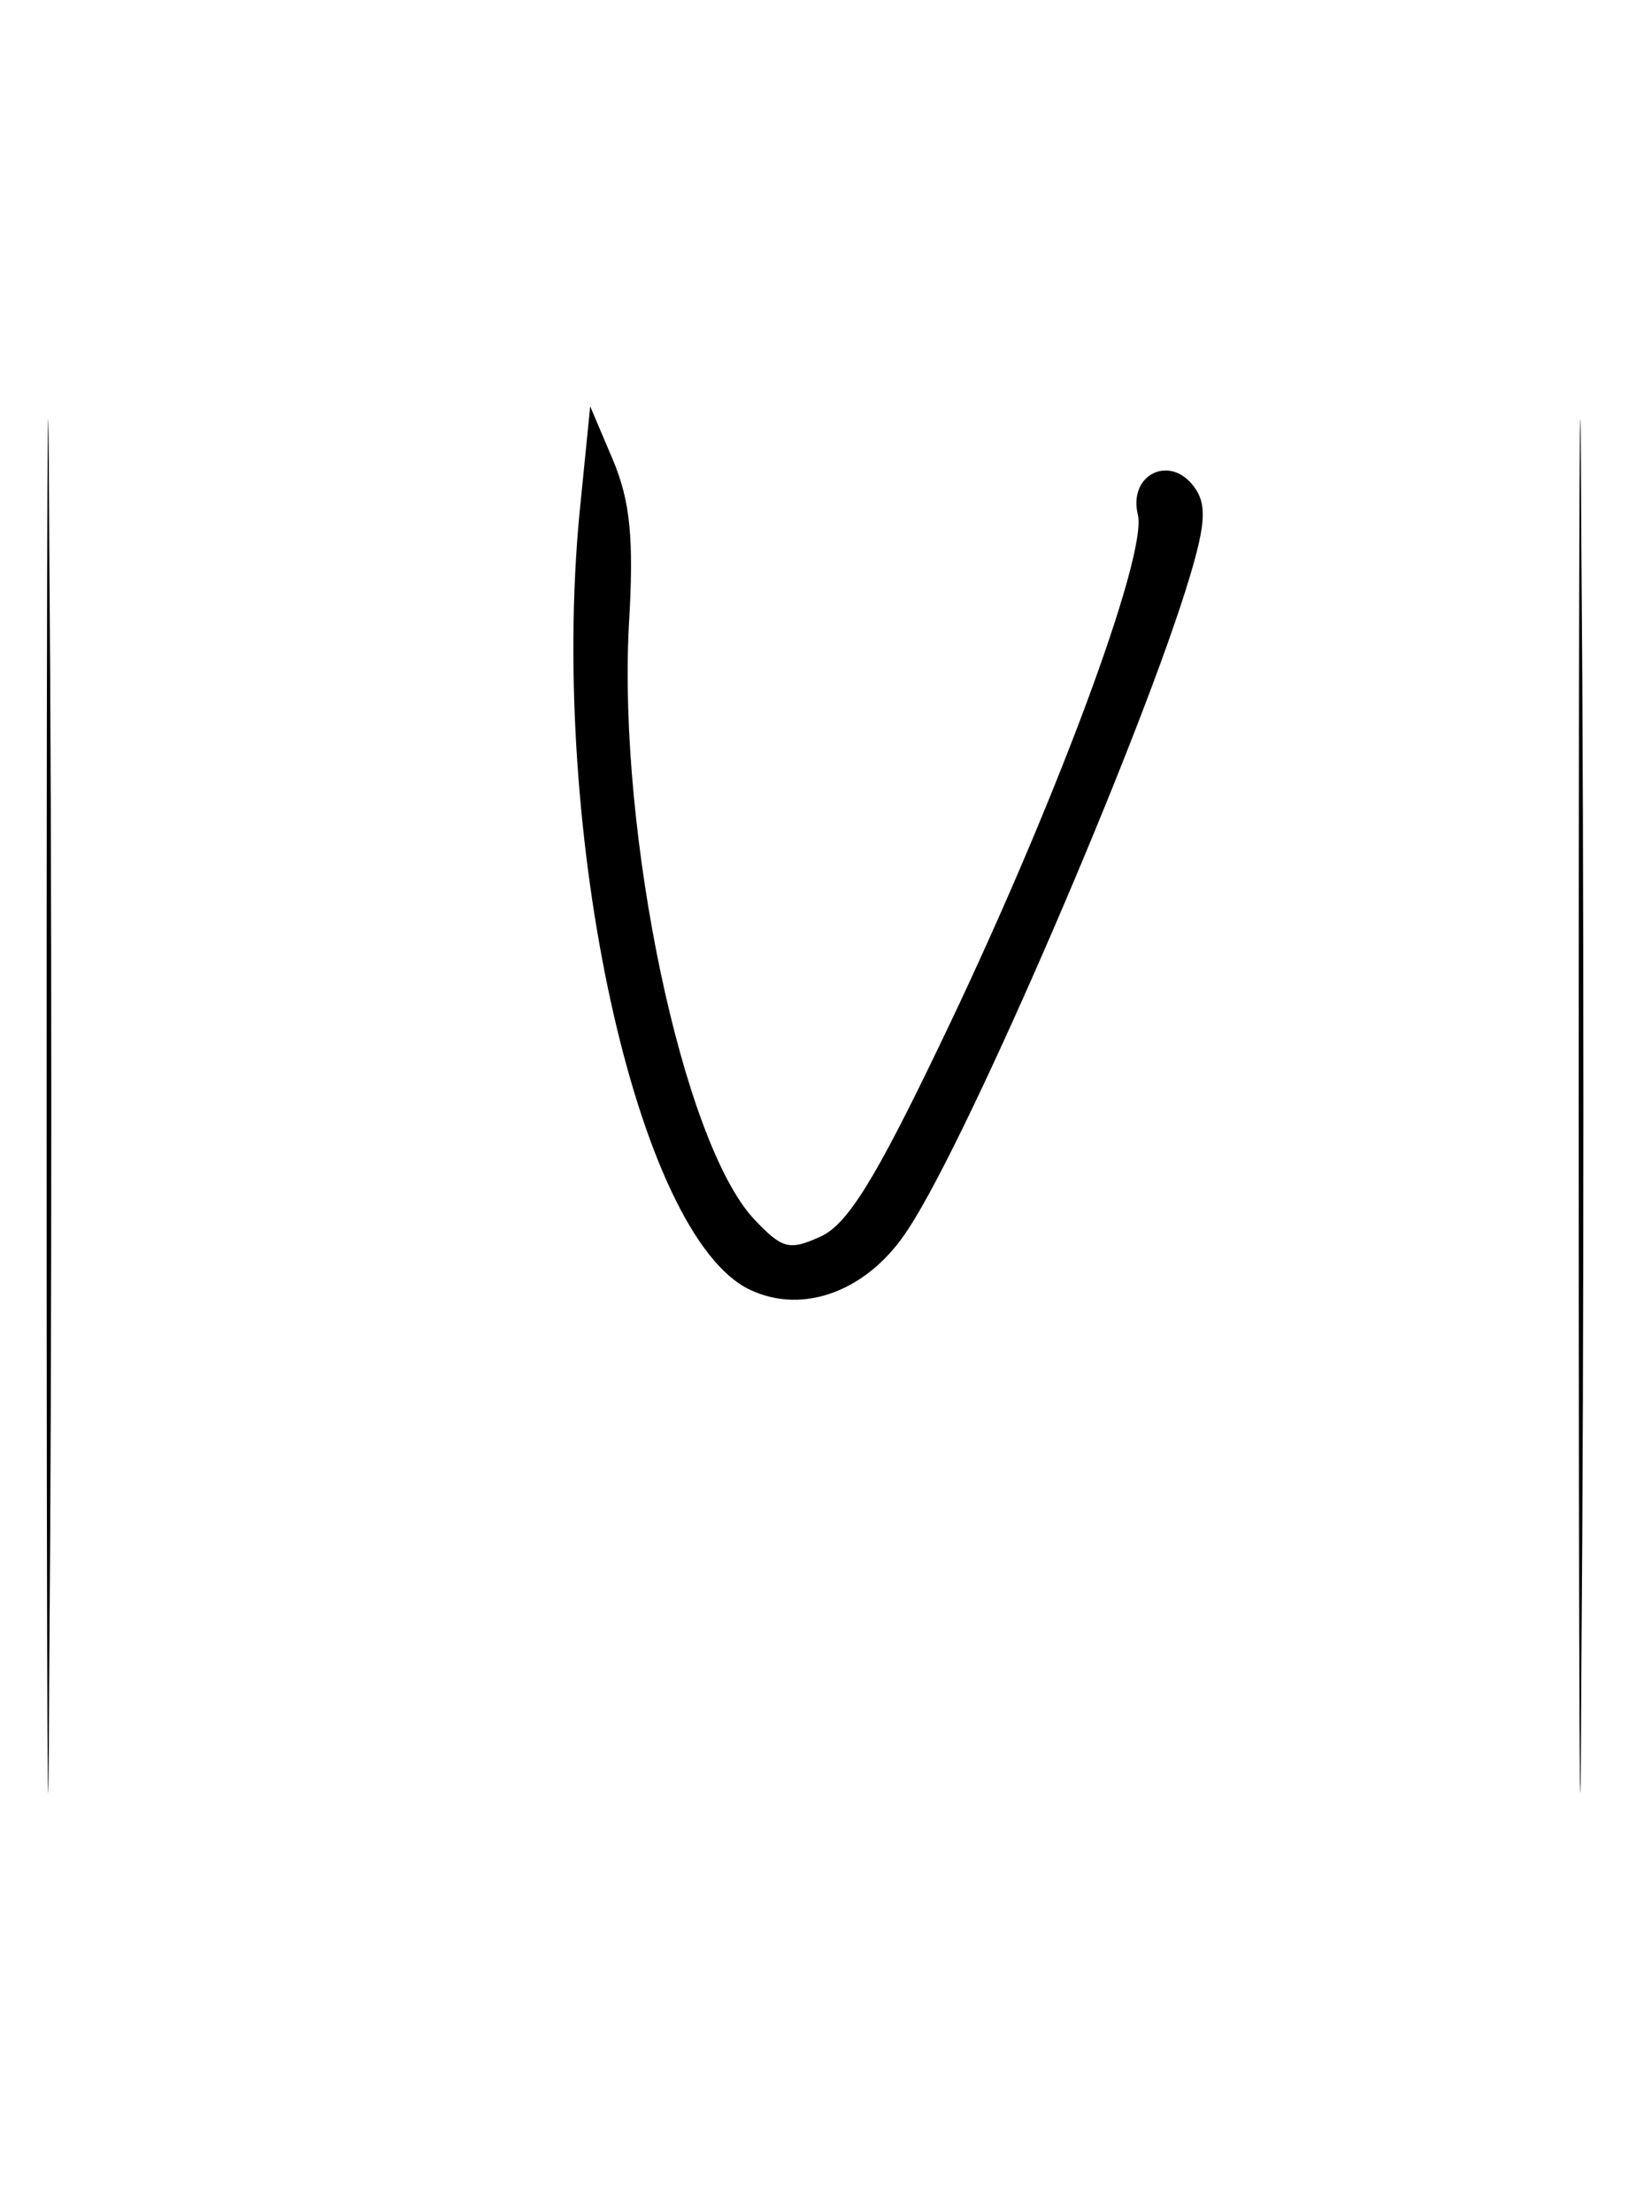 <?xml version="1.0" standalone="no"?>
<!DOCTYPE svg PUBLIC "-//W3C//DTD SVG 20010904//EN"
 "http://www.w3.org/TR/2001/REC-SVG-20010904/DTD/svg10.dtd">
<svg version="1.0" xmlns="http://www.w3.org/2000/svg"
 width="124pt" height="166pt" viewBox="0 0 124 166"
 preserveAspectRatio="xMidYMid meet">
<g transform="translate(0,166) scale(0.1,-0.1)"
fill="#000000" stroke="none">
<path d="M35 830 c0 -459 1 -647 2 -418 2 230 2 606 0 835 -1 230 -2 42 -2
-417z"/>
<path d="M1185 830 c0 -459 1 -647 2 -418 2 230 2 606 0 835 -1 230 -2 42 -2
-417z"/>
<path d="M435 1275 c-23 -241 43 -543 128 -583 40 -19 89 -1 119 46 46 70 176
372 211 489 12 40 13 55 3 68 -18 24 -49 9 -42 -21 8 -30 -64 -223 -149 -399
-48 -100 -69 -134 -89 -143 -24 -11 -29 -9 -50 13 -54 58 -102 289 -94 445 4
66 1 94 -12 125 l-17 40 -8 -80z"/>
</g>
</svg>
